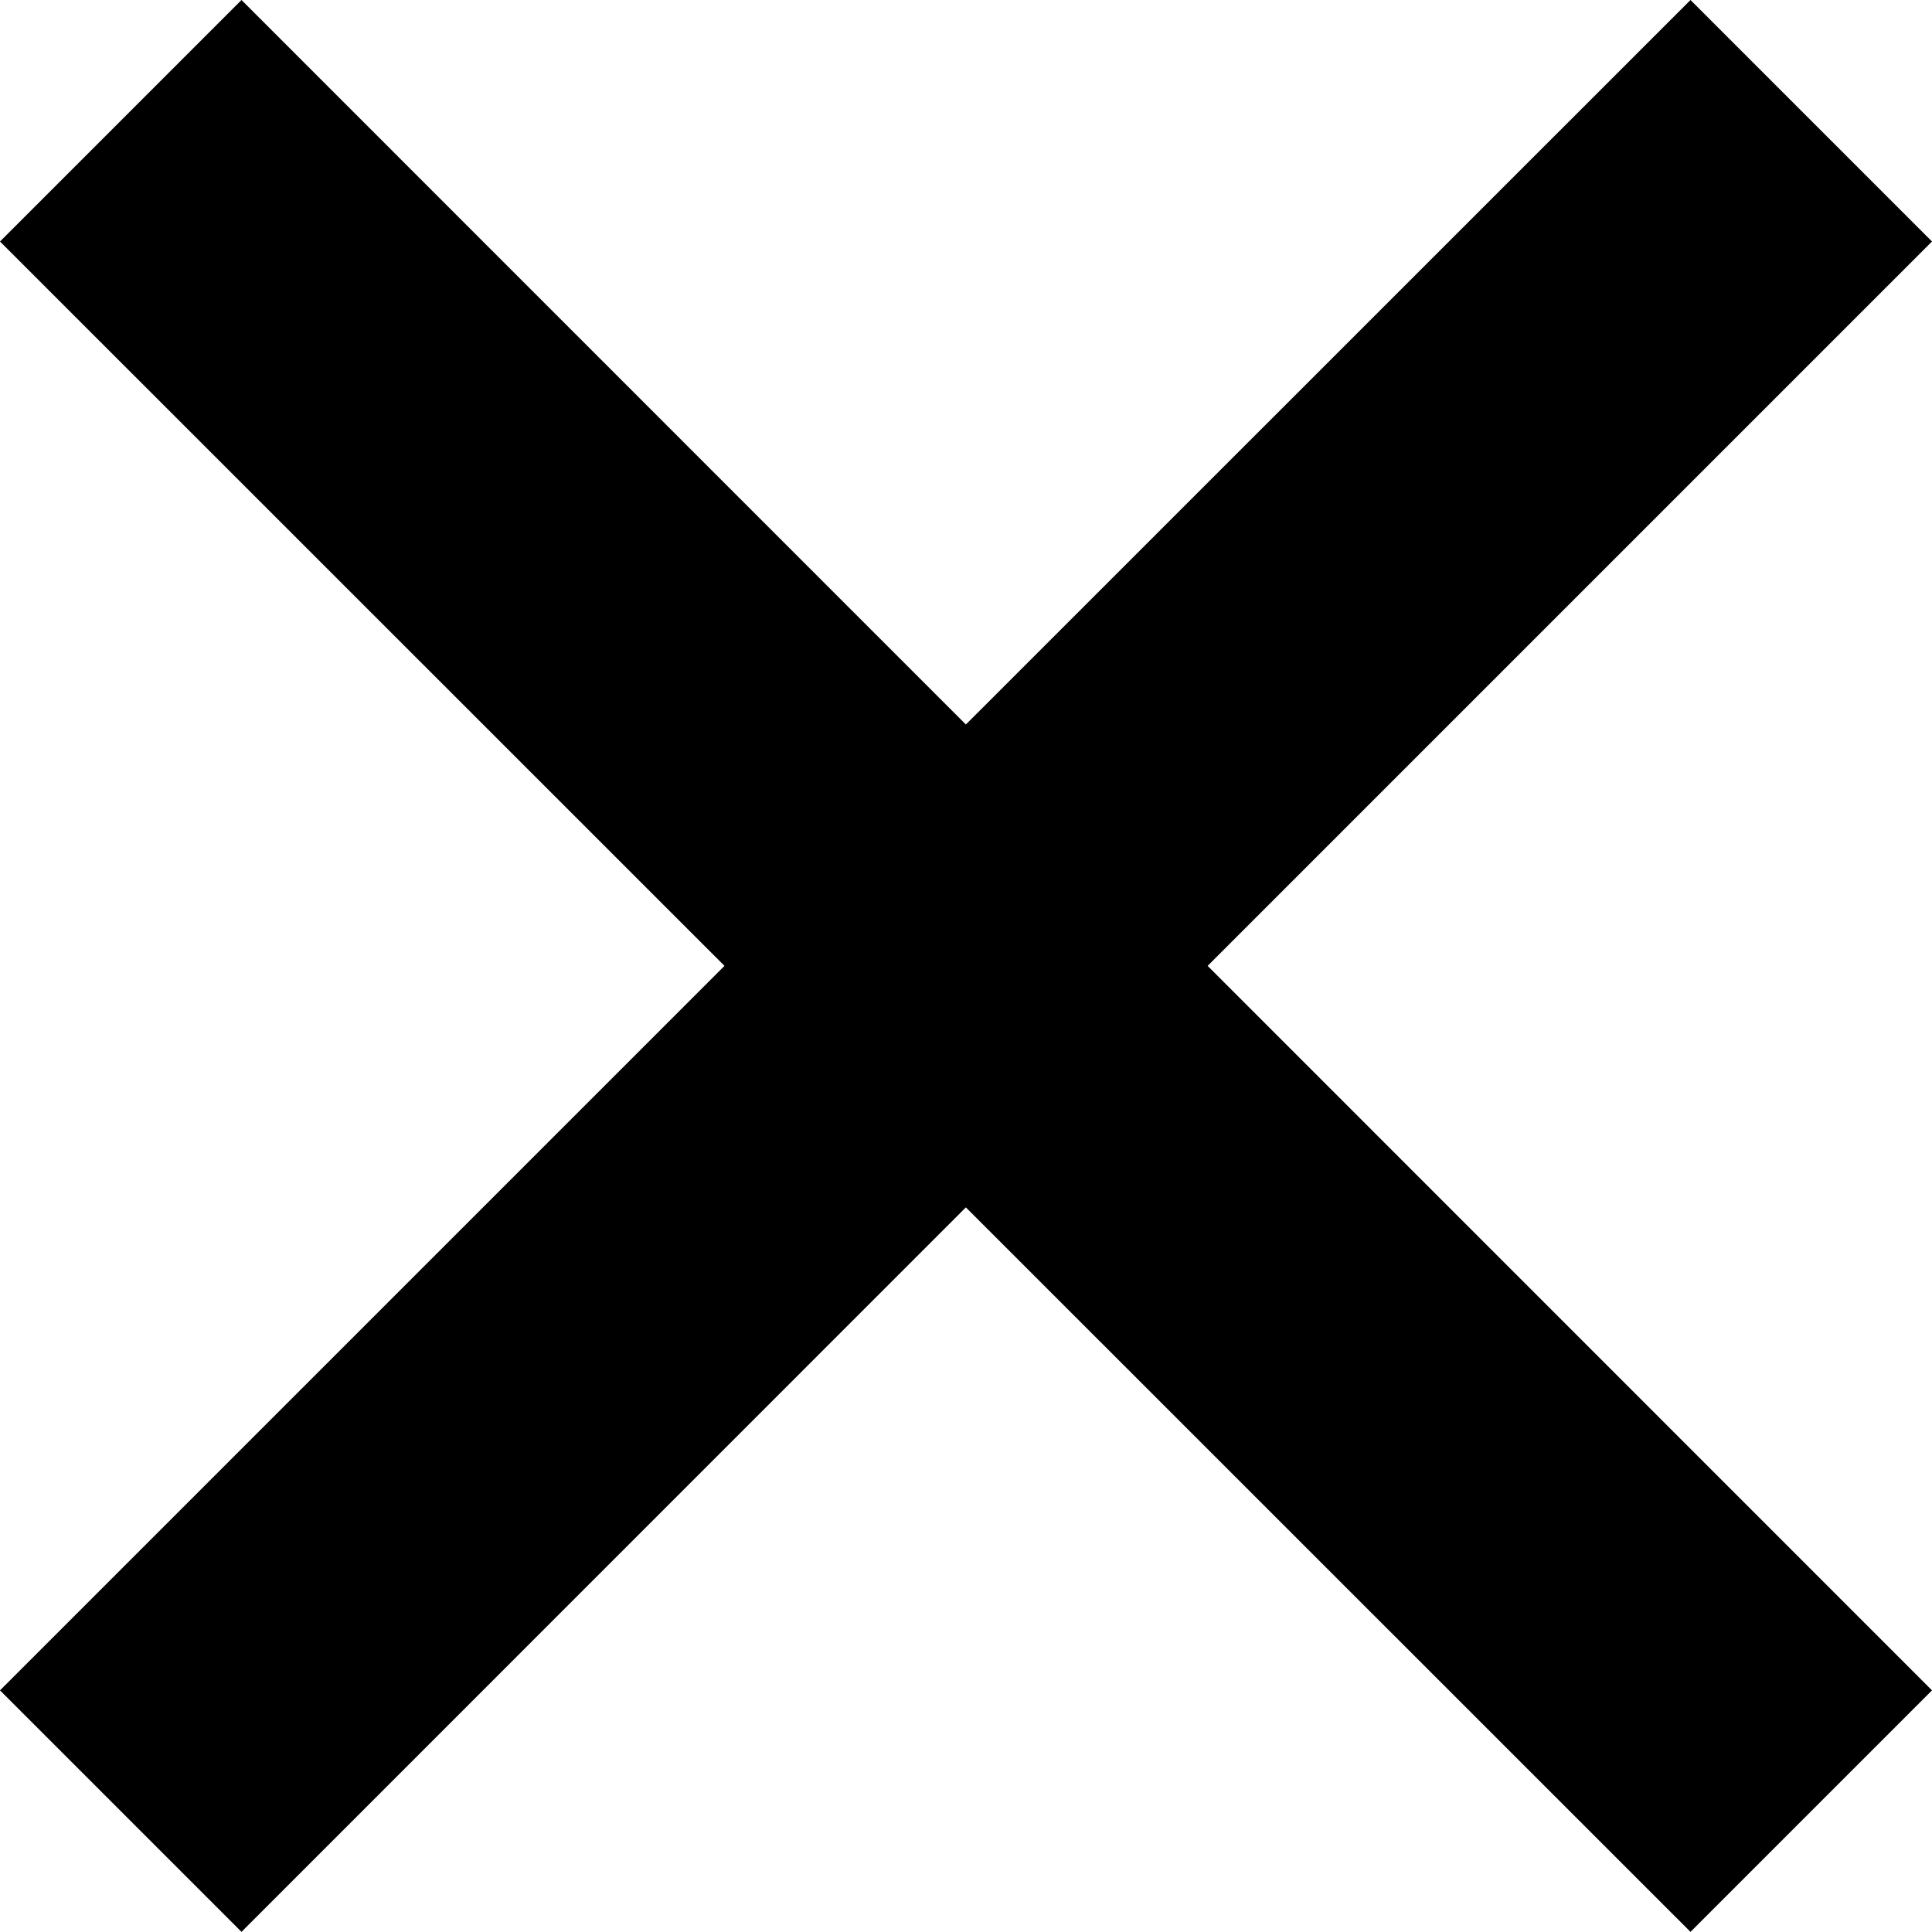 <svg width="15" height="15" viewBox="0 0 15 15" fill="none" xmlns="http://www.w3.org/2000/svg">
<path id="Vector" d="M13.125 0L7.499 5.625L1.875 0L0 1.875L5.625 7.499L0 13.124L1.875 14.999L7.499 9.374L13.125 14.999L15 13.124L9.376 7.499L15 1.875L13.125 0Z" fill="black"/>
</svg>
